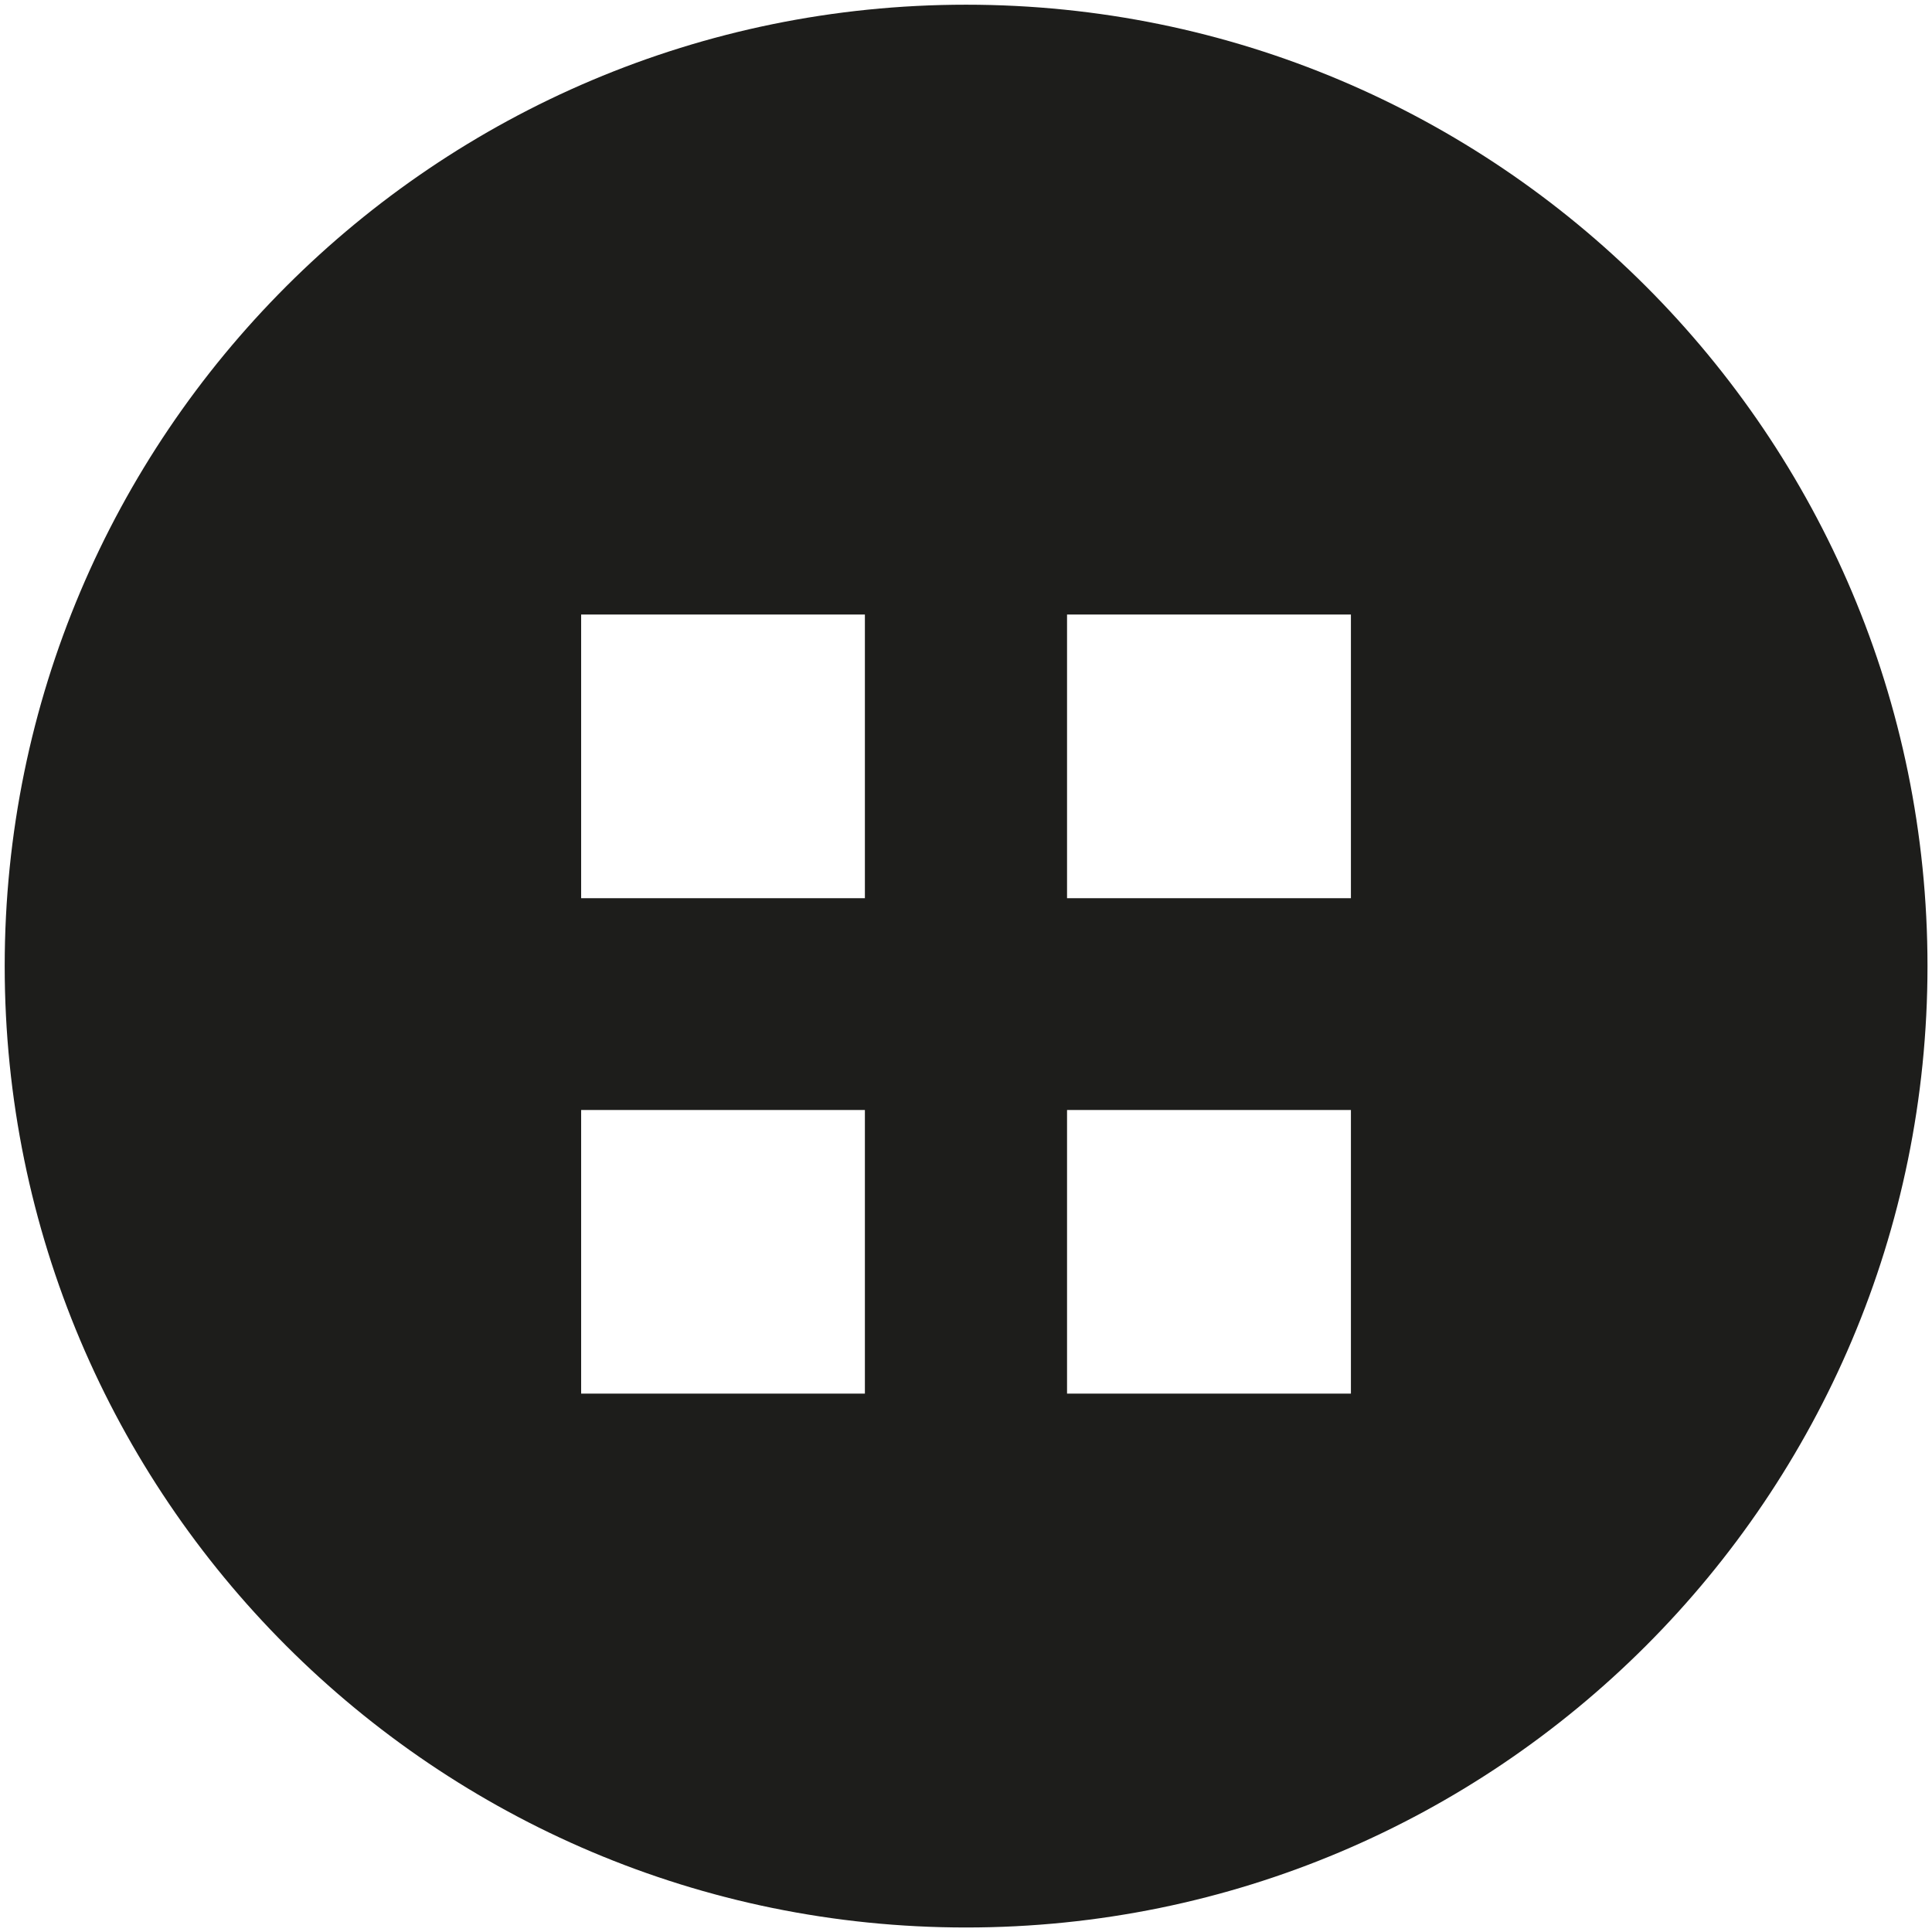 <?xml version="1.0" encoding="utf-8"?>
<!-- Generator: Adobe Illustrator 16.0.4, SVG Export Plug-In . SVG Version: 6.00 Build 0)  -->
<!DOCTYPE svg PUBLIC "-//W3C//DTD SVG 1.1//EN" "http://www.w3.org/Graphics/SVG/1.1/DTD/svg11.dtd">
<svg version="1.1" id="Laag_1" xmlns="http://www.w3.org/2000/svg" xmlns:xlink="http://www.w3.org/1999/xlink" x="0px" y="0px"
	 width="30px" height="30px" viewBox="-7.5 -7.5 30 30" enable-background="new -7.5 -7.5 30 30" xml:space="preserve">
<path fill="#1D1D1B" d="M7.501-7.427c-8.244,0-14.928,6.684-14.928,14.928c0,8.244,6.684,14.929,14.928,14.929
	S22.43,15.745,22.43,7.501C22.43-0.744,15.745-7.427,7.501-7.427z M5.931,14.14H1.524V9.736h4.406V14.14z M5.931,6.447H1.524V2.042
	h4.406V6.447z M13.478,14.14H9.069V9.736h4.408V14.14z M13.478,6.447H9.069V2.042h4.408V6.447z"/>
</svg>
